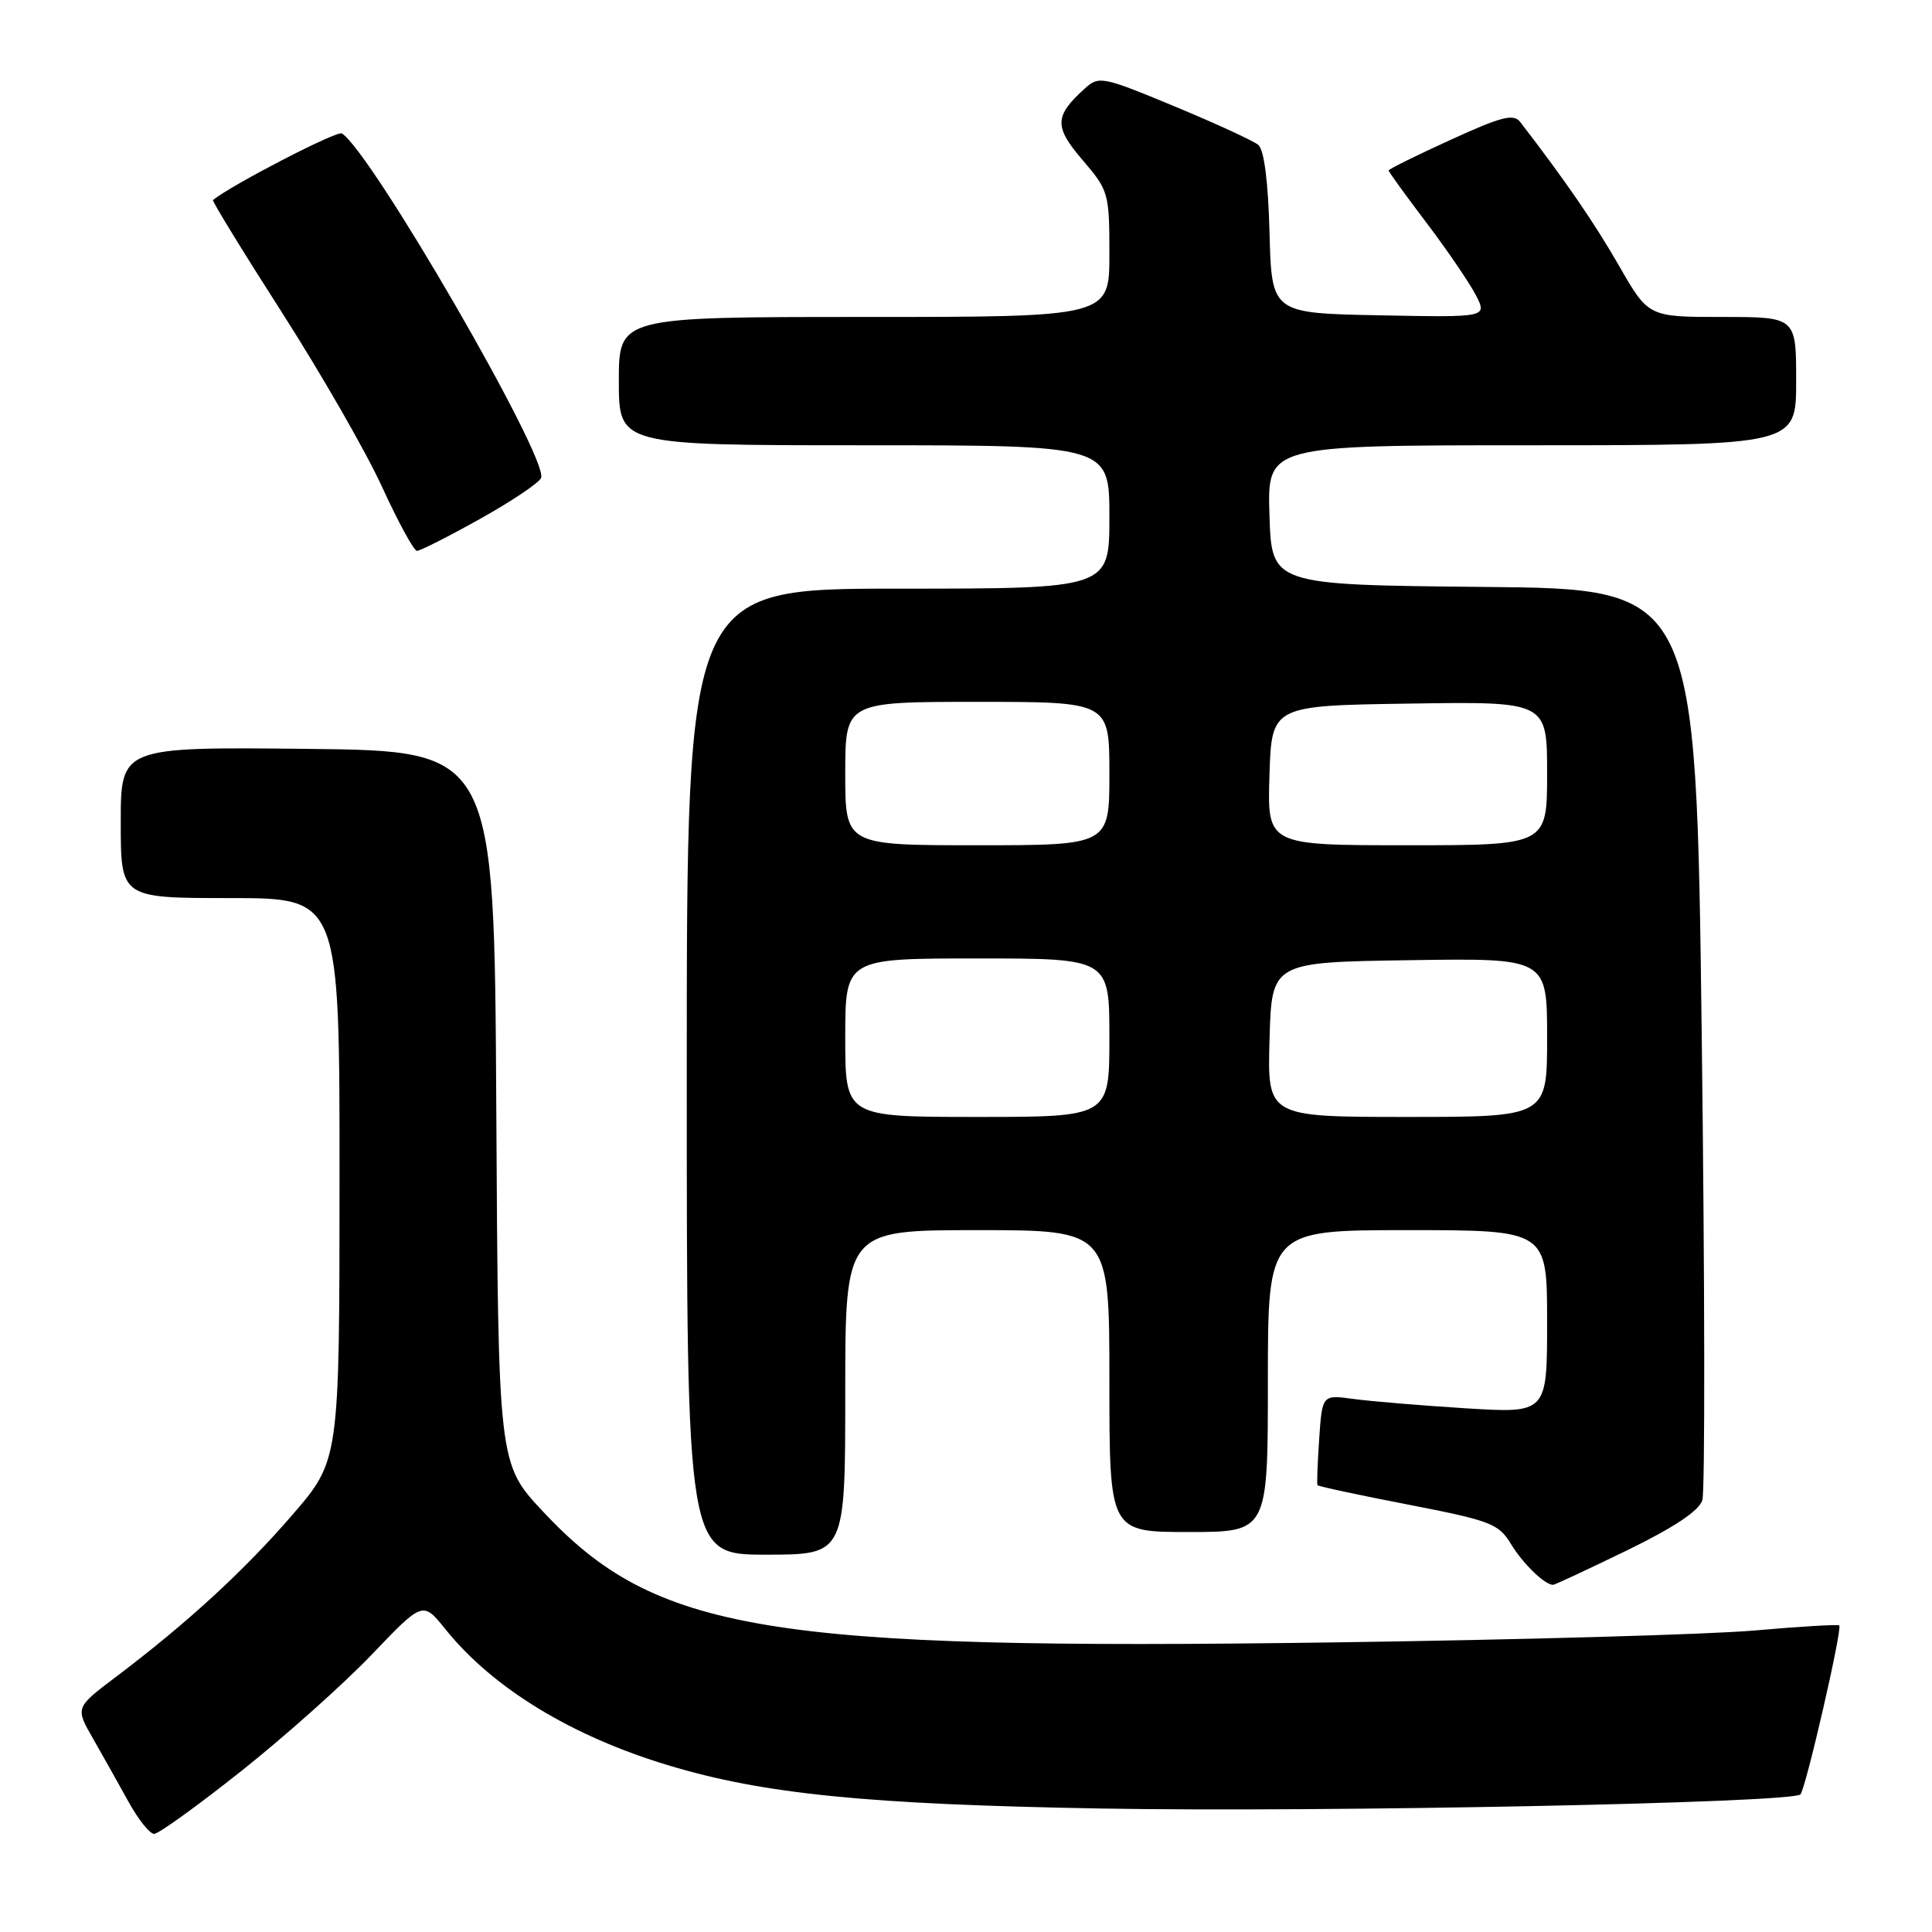 <?xml version="1.0" encoding="UTF-8" standalone="no"?>
<!DOCTYPE svg PUBLIC "-//W3C//DTD SVG 1.1//EN" "http://www.w3.org/Graphics/SVG/1.1/DTD/svg11.dtd" >
<svg xmlns="http://www.w3.org/2000/svg" xmlns:xlink="http://www.w3.org/1999/xlink" version="1.1" viewBox="0 0 256 256">
 <g >
 <path fill="currentColor"
d=" M 32.00 234.65 C 37.78 230.06 45.55 223.12 49.27 219.23 C 56.03 212.16 56.03 212.16 59.02 215.88 C 65.29 223.68 75.72 230.05 88.58 233.92 C 101.21 237.73 114.96 239.10 146.00 239.64 C 175.41 240.15 237.44 238.90 238.56 237.77 C 239.26 237.07 244.15 215.82 243.71 215.38 C 243.55 215.22 238.48 215.52 232.46 216.05 C 226.43 216.58 201.25 217.29 176.50 217.63 C 101.46 218.67 86.88 216.25 71.94 200.28 C 66.02 193.95 66.02 193.95 65.76 146.72 C 65.50 99.50 65.50 99.50 40.75 99.23 C 16.00 98.97 16.00 98.97 16.00 108.98 C 16.00 119.00 16.00 119.00 30.50 119.00 C 45.00 119.00 45.00 119.00 44.99 156.25 C 44.98 193.50 44.98 193.50 38.74 200.73 C 32.34 208.14 24.79 215.08 15.33 222.22 C 9.97 226.27 9.97 226.27 12.33 230.38 C 13.63 232.65 15.74 236.41 17.03 238.75 C 18.32 241.09 19.85 243.00 20.43 243.00 C 21.02 242.99 26.22 239.24 32.00 234.65 Z  M 215.55 205.45 C 221.78 202.42 225.12 200.20 225.57 198.79 C 225.93 197.63 225.90 169.99 225.49 137.36 C 224.75 78.03 224.75 78.03 196.63 77.77 C 168.50 77.50 168.50 77.50 168.21 68.25 C 167.92 59.00 167.92 59.00 202.96 59.00 C 238.00 59.00 238.00 59.00 238.00 50.50 C 238.00 42.00 238.00 42.00 228.21 42.00 C 218.43 42.00 218.43 42.00 214.55 35.25 C 211.30 29.58 207.44 23.96 201.44 16.17 C 200.56 15.03 198.95 15.44 192.19 18.54 C 187.68 20.59 184.00 22.42 184.00 22.59 C 184.00 22.76 186.25 25.87 189.01 29.51 C 191.76 33.14 194.70 37.46 195.55 39.09 C 197.08 42.06 197.08 42.06 182.79 41.78 C 168.50 41.50 168.50 41.50 168.22 30.85 C 168.04 24.00 167.50 19.83 166.72 19.19 C 166.05 18.64 161.04 16.34 155.60 14.08 C 146.09 10.13 145.61 10.04 143.75 11.72 C 139.70 15.39 139.65 16.78 143.45 21.21 C 146.90 25.24 147.00 25.59 147.00 33.68 C 147.00 42.00 147.00 42.00 114.50 42.00 C 82.00 42.00 82.00 42.00 82.00 50.50 C 82.00 59.00 82.00 59.00 114.50 59.00 C 147.00 59.00 147.00 59.00 147.00 68.50 C 147.00 78.00 147.00 78.00 119.00 78.00 C 91.00 78.00 91.00 78.00 91.00 142.00 C 91.00 206.00 91.00 206.00 101.50 206.00 C 112.00 206.00 112.00 206.00 112.00 184.50 C 112.00 163.00 112.00 163.00 129.50 163.00 C 147.00 163.00 147.00 163.00 147.00 183.00 C 147.00 203.00 147.00 203.00 157.50 203.00 C 168.00 203.00 168.00 203.00 168.00 183.00 C 168.00 163.00 168.00 163.00 186.50 163.00 C 205.00 163.00 205.00 163.00 205.00 175.14 C 205.00 187.27 205.00 187.27 194.25 186.61 C 188.34 186.24 181.63 185.68 179.35 185.37 C 175.20 184.80 175.20 184.80 174.80 190.65 C 174.58 193.87 174.48 196.63 174.57 196.79 C 174.67 196.95 180.08 198.11 186.60 199.37 C 197.52 201.49 198.59 201.90 200.21 204.59 C 201.78 207.18 204.68 210.00 205.79 210.00 C 206.01 210.00 210.40 207.95 215.55 205.45 Z  M 63.62 68.75 C 67.81 66.41 71.45 63.97 71.70 63.32 C 72.70 60.75 49.17 20.08 45.30 17.68 C 44.65 17.28 30.87 24.40 28.22 26.50 C 28.07 26.62 32.19 33.34 37.38 41.44 C 42.56 49.53 48.54 59.94 50.65 64.57 C 52.77 69.19 54.84 72.99 55.25 72.99 C 55.66 73.00 59.43 71.09 63.62 68.75 Z  M 112.00 137.50 C 112.00 127.00 112.00 127.00 129.50 127.00 C 147.00 127.00 147.00 127.00 147.00 137.50 C 147.00 148.00 147.00 148.00 129.50 148.00 C 112.00 148.00 112.00 148.00 112.00 137.50 Z  M 168.22 137.75 C 168.50 127.50 168.50 127.50 186.75 127.23 C 205.00 126.95 205.00 126.95 205.00 137.48 C 205.00 148.00 205.00 148.00 186.47 148.00 C 167.93 148.00 167.93 148.00 168.22 137.75 Z  M 112.00 102.50 C 112.00 93.00 112.00 93.00 129.50 93.00 C 147.00 93.00 147.00 93.00 147.00 102.50 C 147.00 112.00 147.00 112.00 129.50 112.00 C 112.00 112.00 112.00 112.00 112.00 102.50 Z  M 168.21 102.75 C 168.50 93.50 168.50 93.50 186.75 93.23 C 205.00 92.95 205.00 92.95 205.00 102.48 C 205.00 112.00 205.00 112.00 186.46 112.00 C 167.92 112.00 167.92 112.00 168.21 102.75 Z "/>
</g>
</svg>